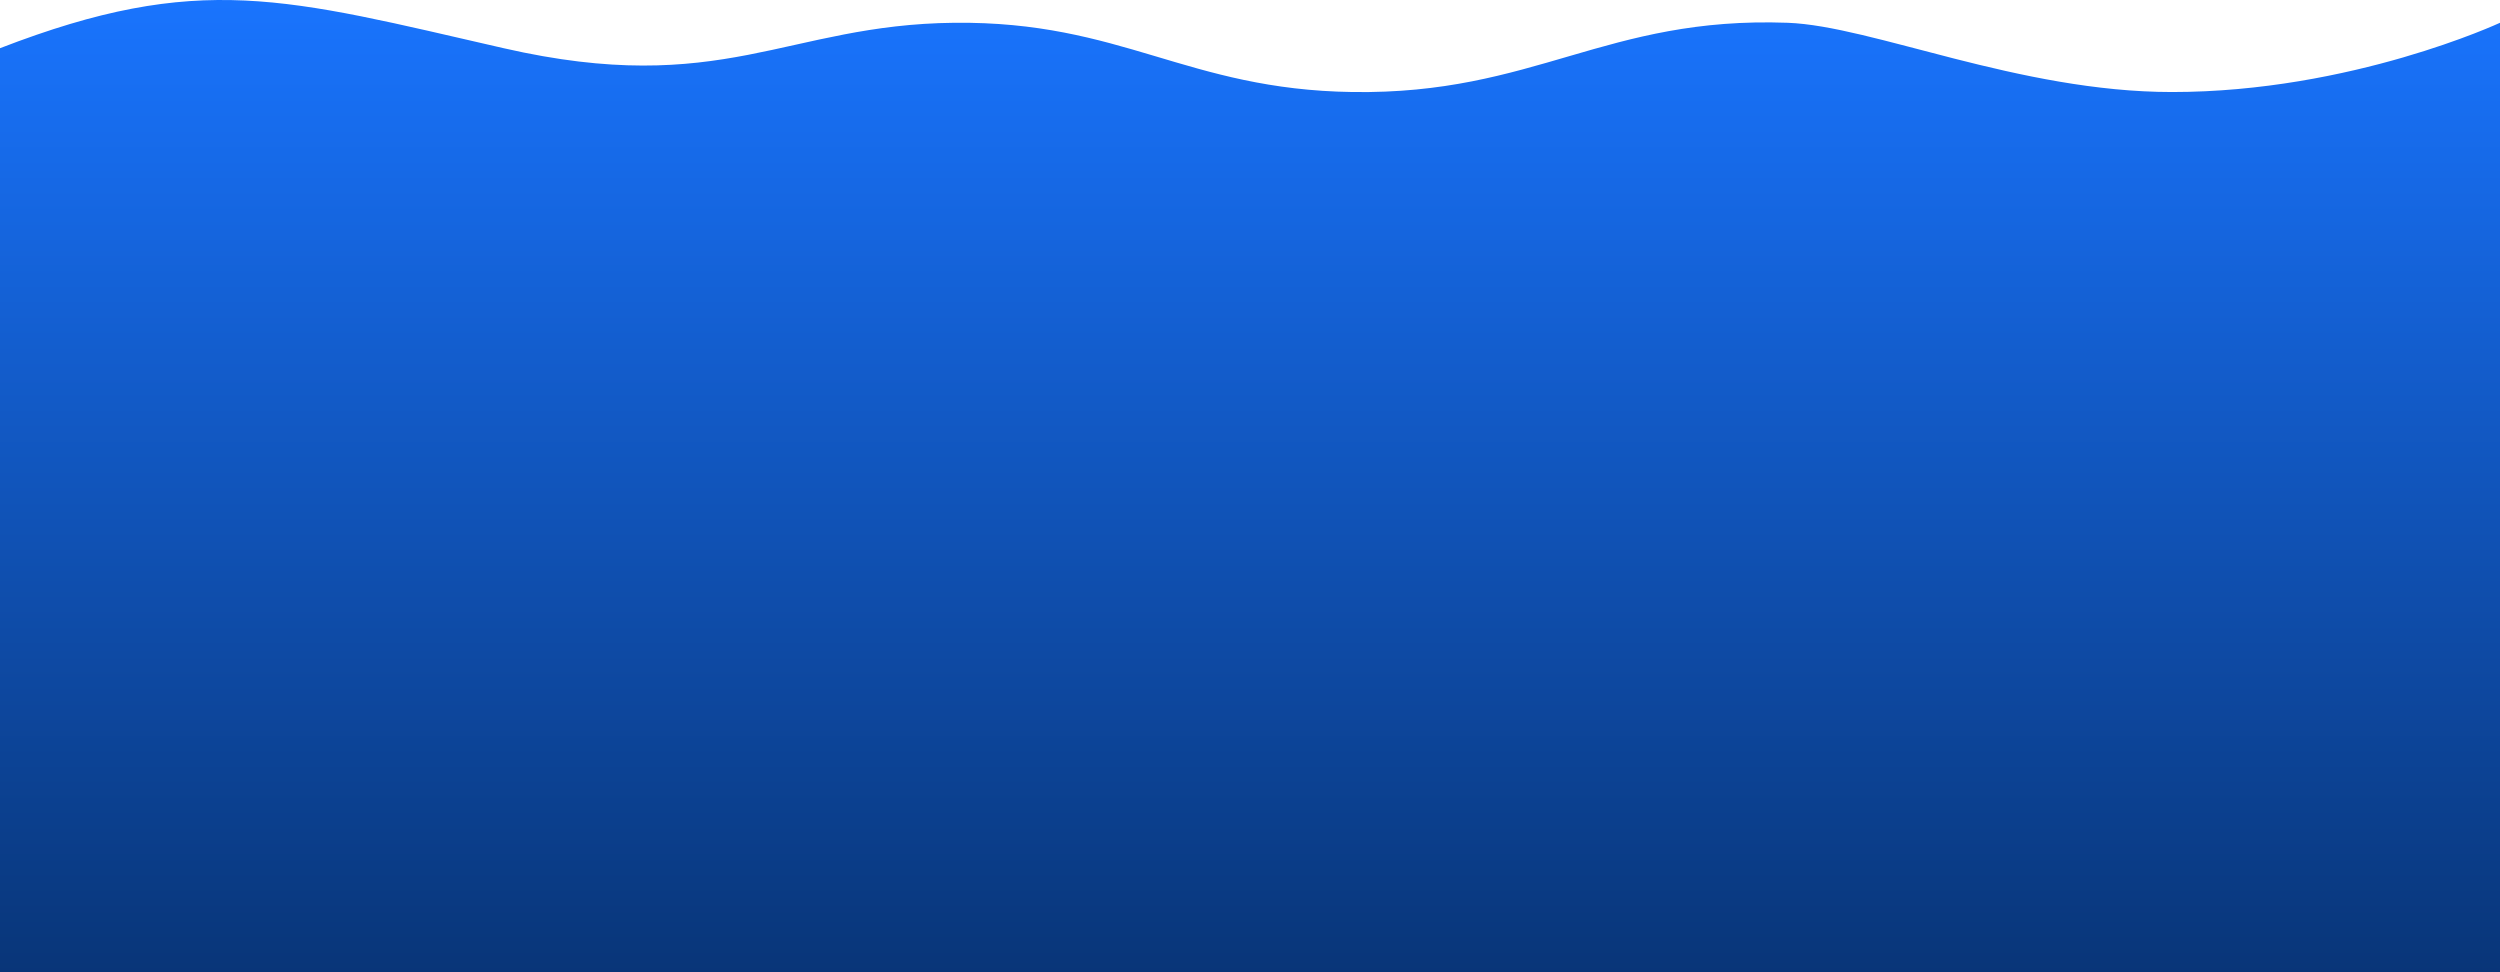 <svg width="1440" height="560" viewBox="0 0 1440 560" fill="none" xmlns="http://www.w3.org/2000/svg">
<path d="M290.104 27.764C164.342 -1.019 115.04 -16.672 0 27.764V560H1440V13.12C1440 13.12 1354.32 53.011 1251.11 53.011C1162.92 53.011 1078.32 14.889 1029.65 13.12C924.863 9.312 883.963 54.507 779.123 53.011C683.368 51.645 646.347 12.11 549.645 13.12C452.944 14.13 415.866 56.546 290.104 27.764Z" fill="url(#paint0_linear_3598_966)"/>
<defs>
<linearGradient id="paint0_linear_3598_966" x1="720" y1="0" x2="720" y2="735.658" gradientUnits="userSpaceOnUse">
<stop stop-color="#1974FE"/>
<stop offset="0.922" stop-color="#05285C"/>
</linearGradient>
</defs>
</svg>
